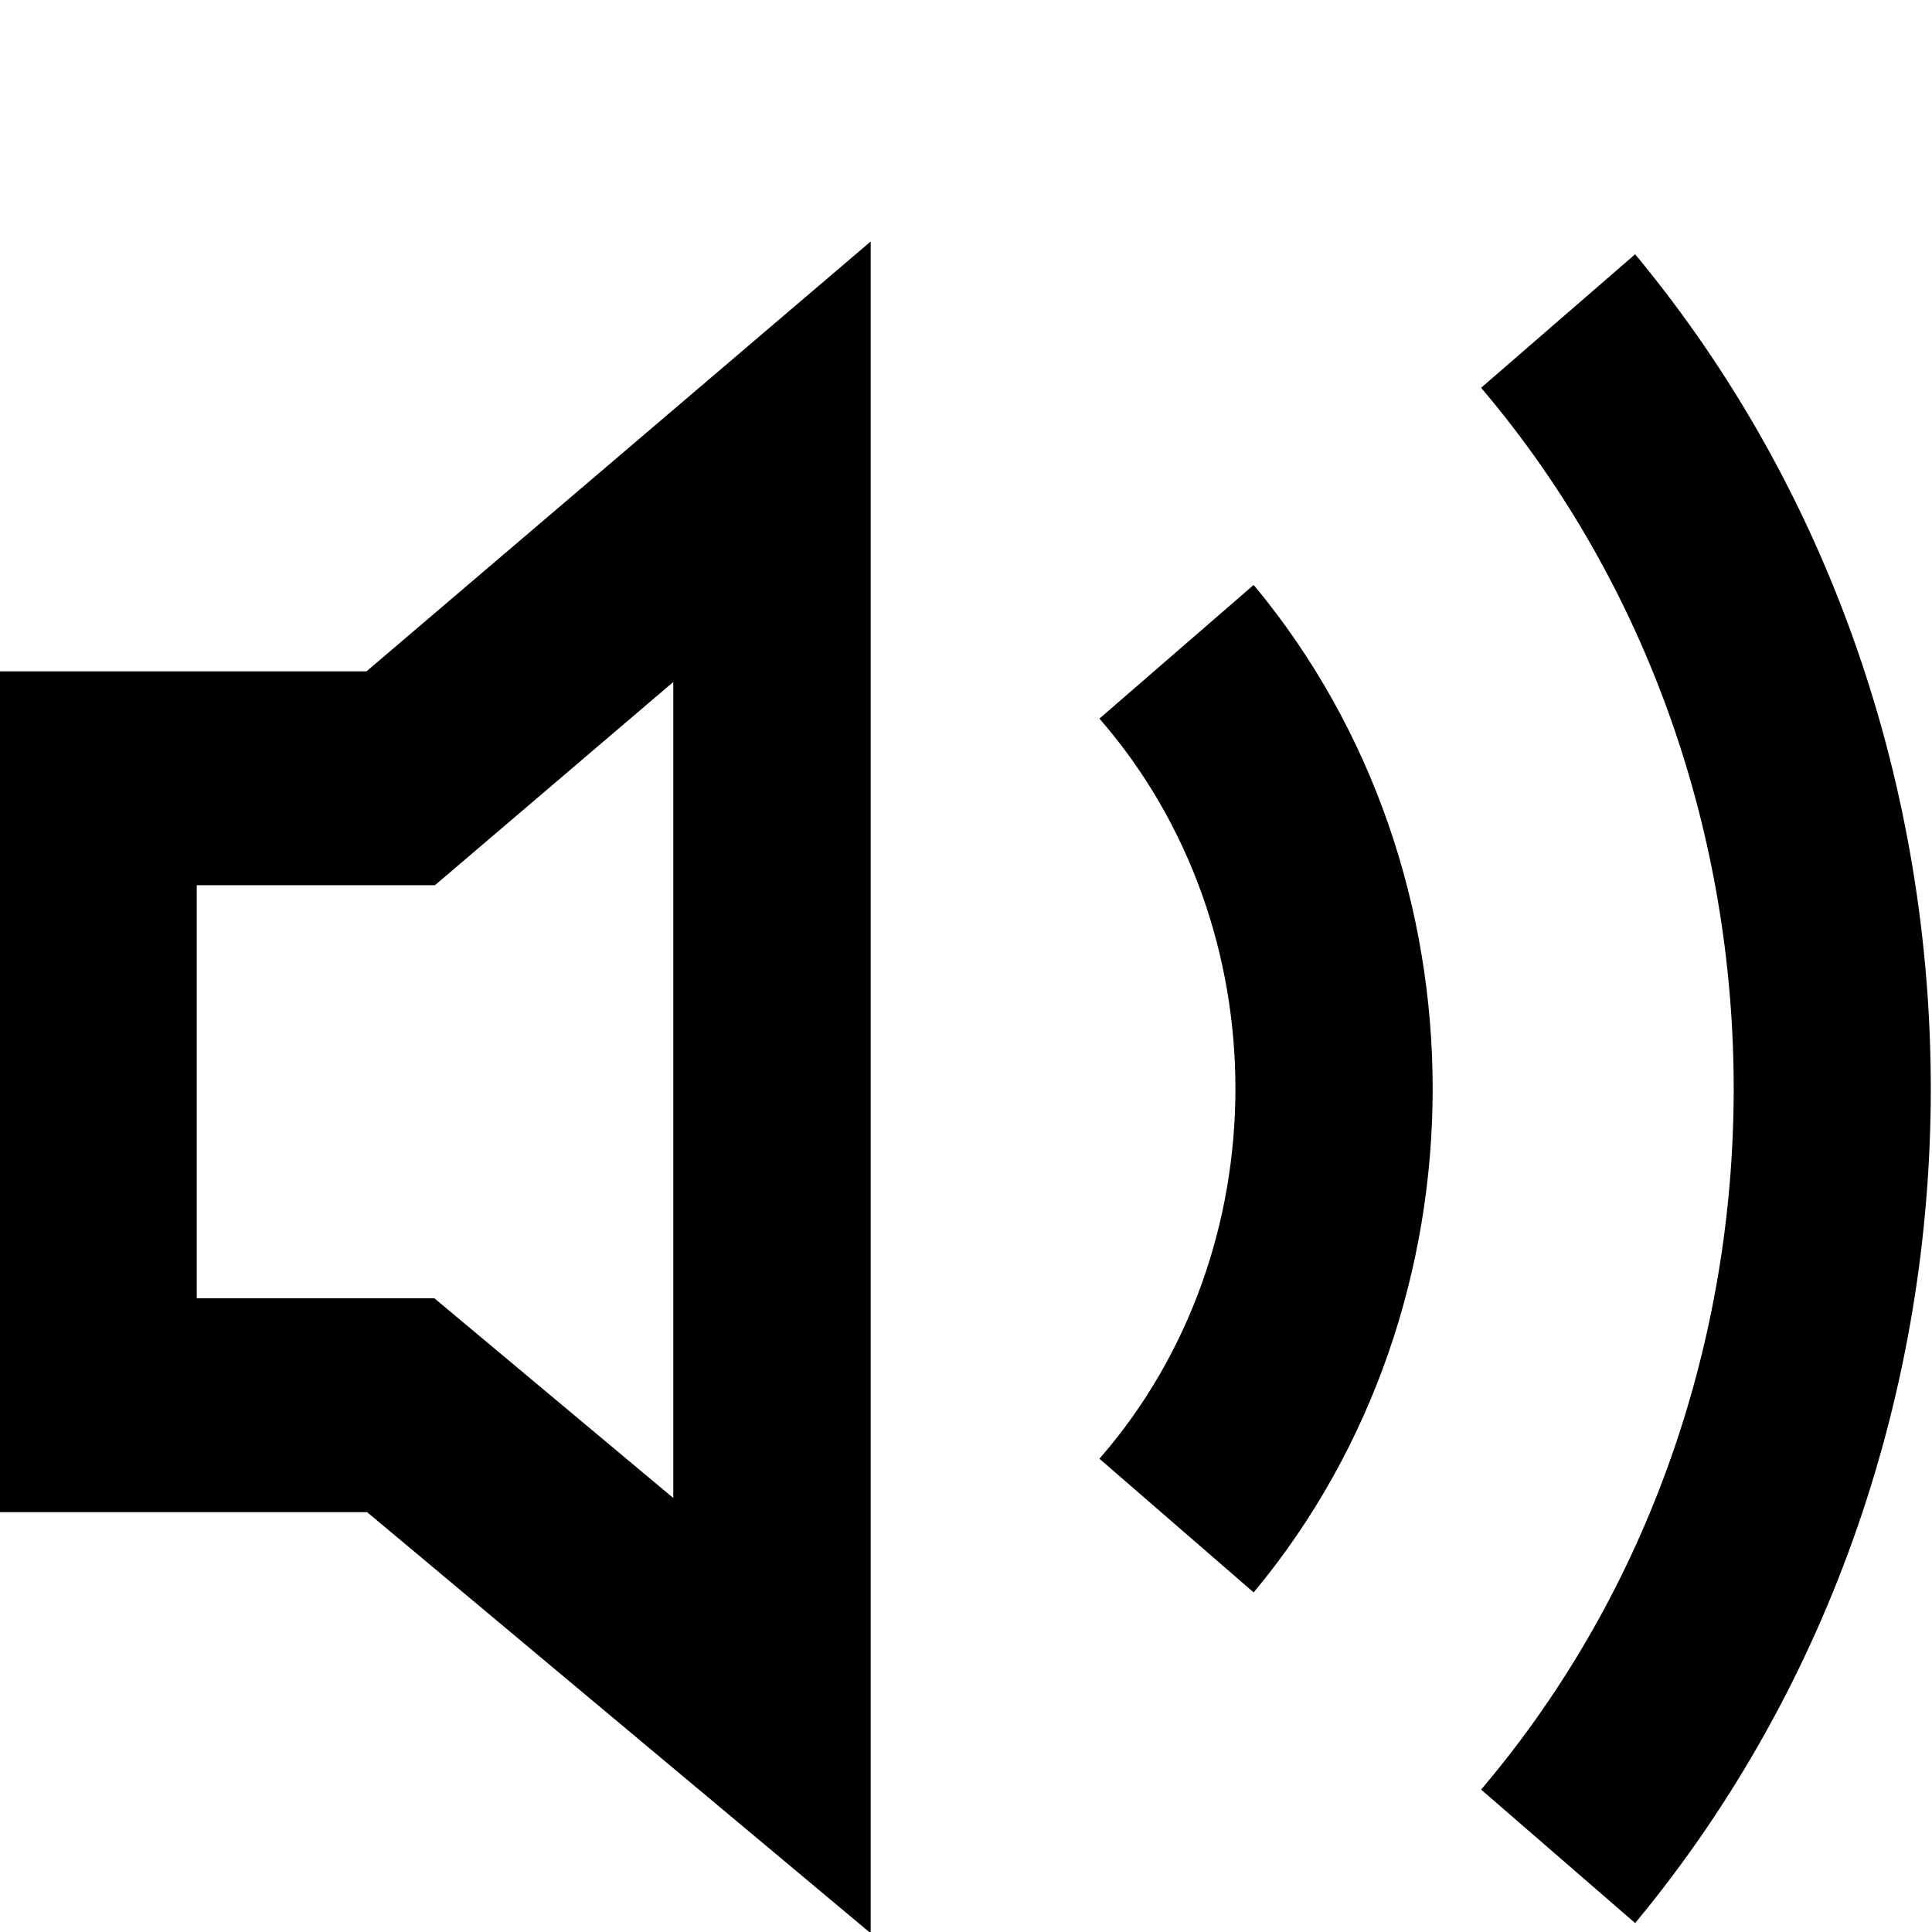 <?xml version="1.0" encoding="UTF-8" standalone="no"?>
<svg width="800px" height="800px" viewBox="0 0 512.00 512.00" version="1.1" stroke="#000000" id="svg1" sodipodi:docname="sound.svg" inkscape:version="1.3.2 (091e20e, 2023-11-25, custom)" xmlns:inkscape="http://www.inkscape.org/namespaces/inkscape" xmlns:sodipodi="http://sodipodi.sourceforge.net/DTD/sodipodi-0.dtd" xmlns="http://www.w3.org/2000/svg" xmlns:svg="http://www.w3.org/2000/svg">
    <g id="icon" fill="#000000" transform="matrix(1.198,0,0,1.298,0.425,65.336)">
        <path d="m 361.299,341.611 -33.285,-26.629 c 74.193,-81.076 74.193,-205.016 -0.001,-286.091 L 361.298,2.263 c 86.612,96.712 86.611,242.635 10e-4,339.348 z M 276.913,69.772 243.589,96.431 c 39.796,42.568 39.794,108.444 10e-4,151.012 l 33.324,26.659 c 52.204,-58.221 52.204,-146.109 -0.001,-204.329 z M 191.75,0 80.896,87.229 H 0 V 257.896 h 81.021 l 110.729,85.458 z M 42.667,129.896 h 53.021 L 149.083,87.875 V 256.521 L 95.562,215.229 H 42.667 Z" id="Shape"/>
    </g>
</svg>
